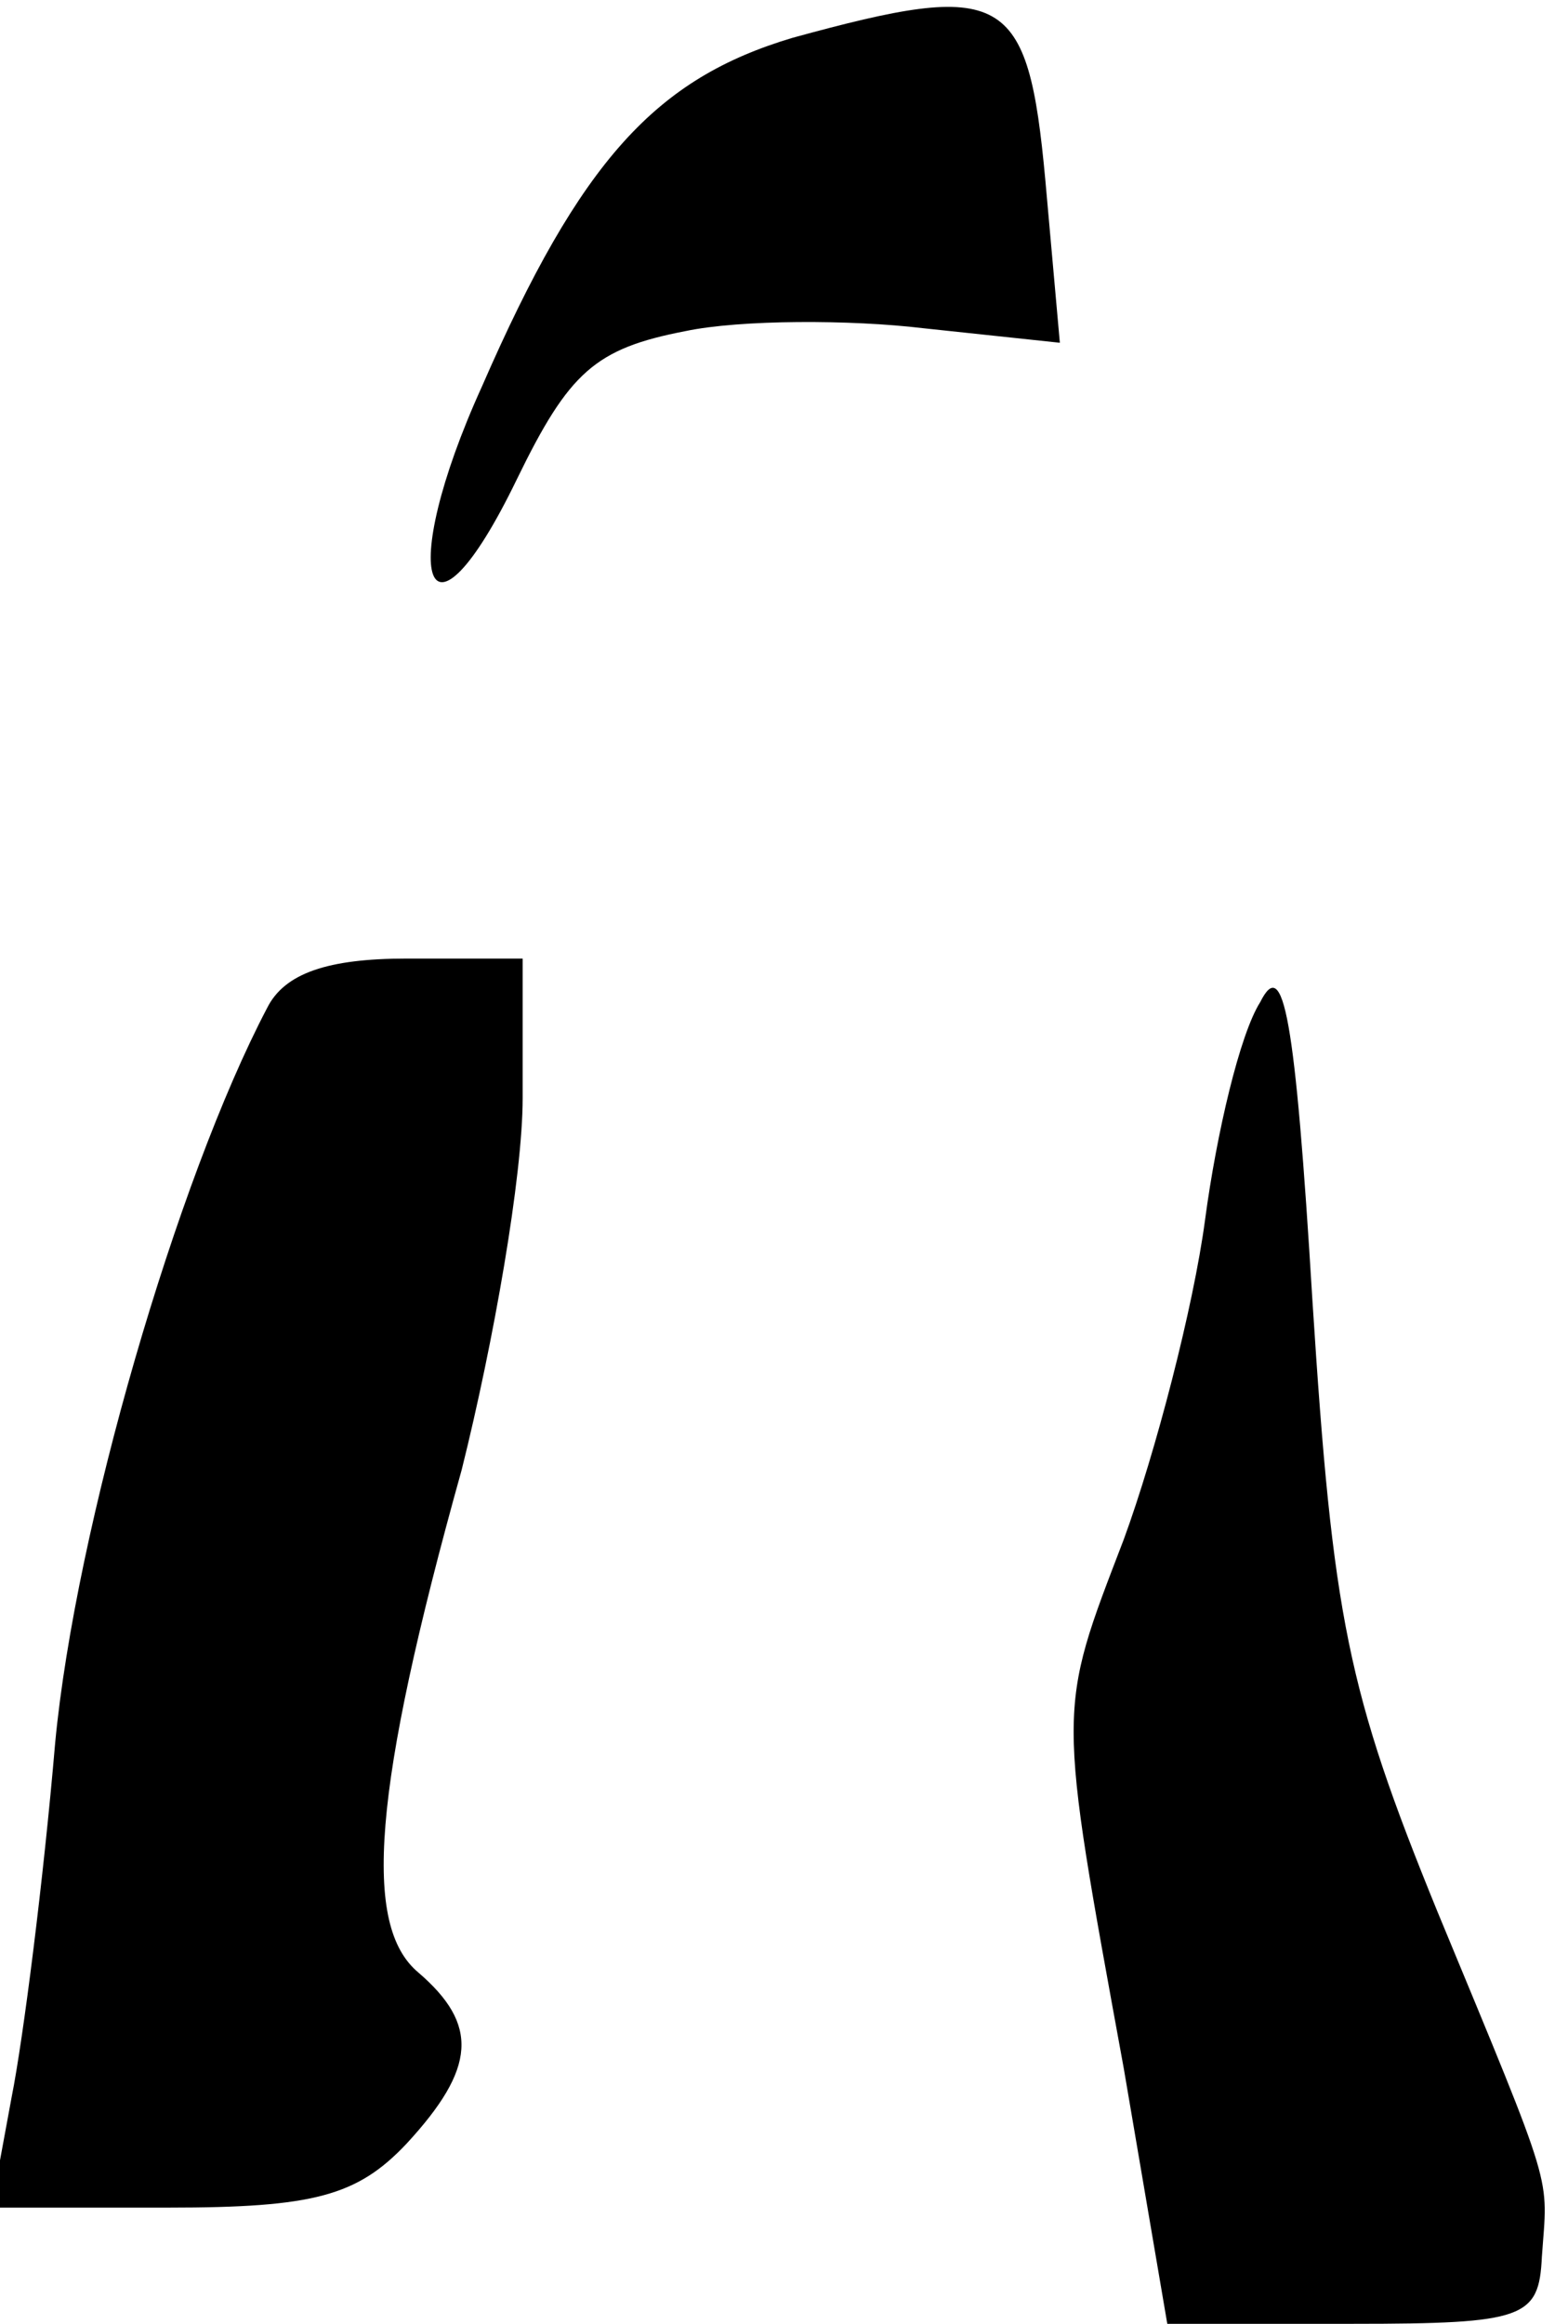 <?xml version="1.0" standalone="no"?>
<!DOCTYPE svg PUBLIC "-//W3C//DTD SVG 20010904//EN"
 "http://www.w3.org/TR/2001/REC-SVG-20010904/DTD/svg10.dtd">
<svg version="1.0" xmlns="http://www.w3.org/2000/svg"
 width="54pt" height="80pt" viewBox="0 0 54 80"
 preserveAspectRatio="xMidYMid meet">
<g transform="translate(0,80) scale(0.1,-0.1)"
fill="#000000" stroke="none">
<path fill="#000000" stroke="none" d="M273 787 c-47 -14 -73 -42 -107 -120
-30 -66 -19 -96 12 -32 18 37 27 45 58 51 19 4 57 4 82 1 l47 -5 -5 56 c-6 65
-14 69 -87 49z"/>
<path fill="#000000" stroke="none" d="M92 453 c-31 -59 -66 -179 -73 -253 -4
-47 -11 -102 -15 -122 l-7 -38 61 0 c50 0 65 4 82 22 24 26 25 41 4 59 -19 16
-16 62 15 173 11 44 21 101 21 128 l0 48 -40 0 c-27 0 -42 -5 -48 -17z"/>
<path fill="#000000" stroke="none" d="M434 455 c-7 -11 -15 -45 -19 -75 -4
-30 -17 -80 -28 -110 -23 -60 -23 -56 0 -182 l15 -88 64 0 c59 0 64 2 65 23 2
29 5 20 -36 119 -31 76 -36 101 -43 210 -6 99 -10 119 -18 103z"/>
</g>
</svg>
